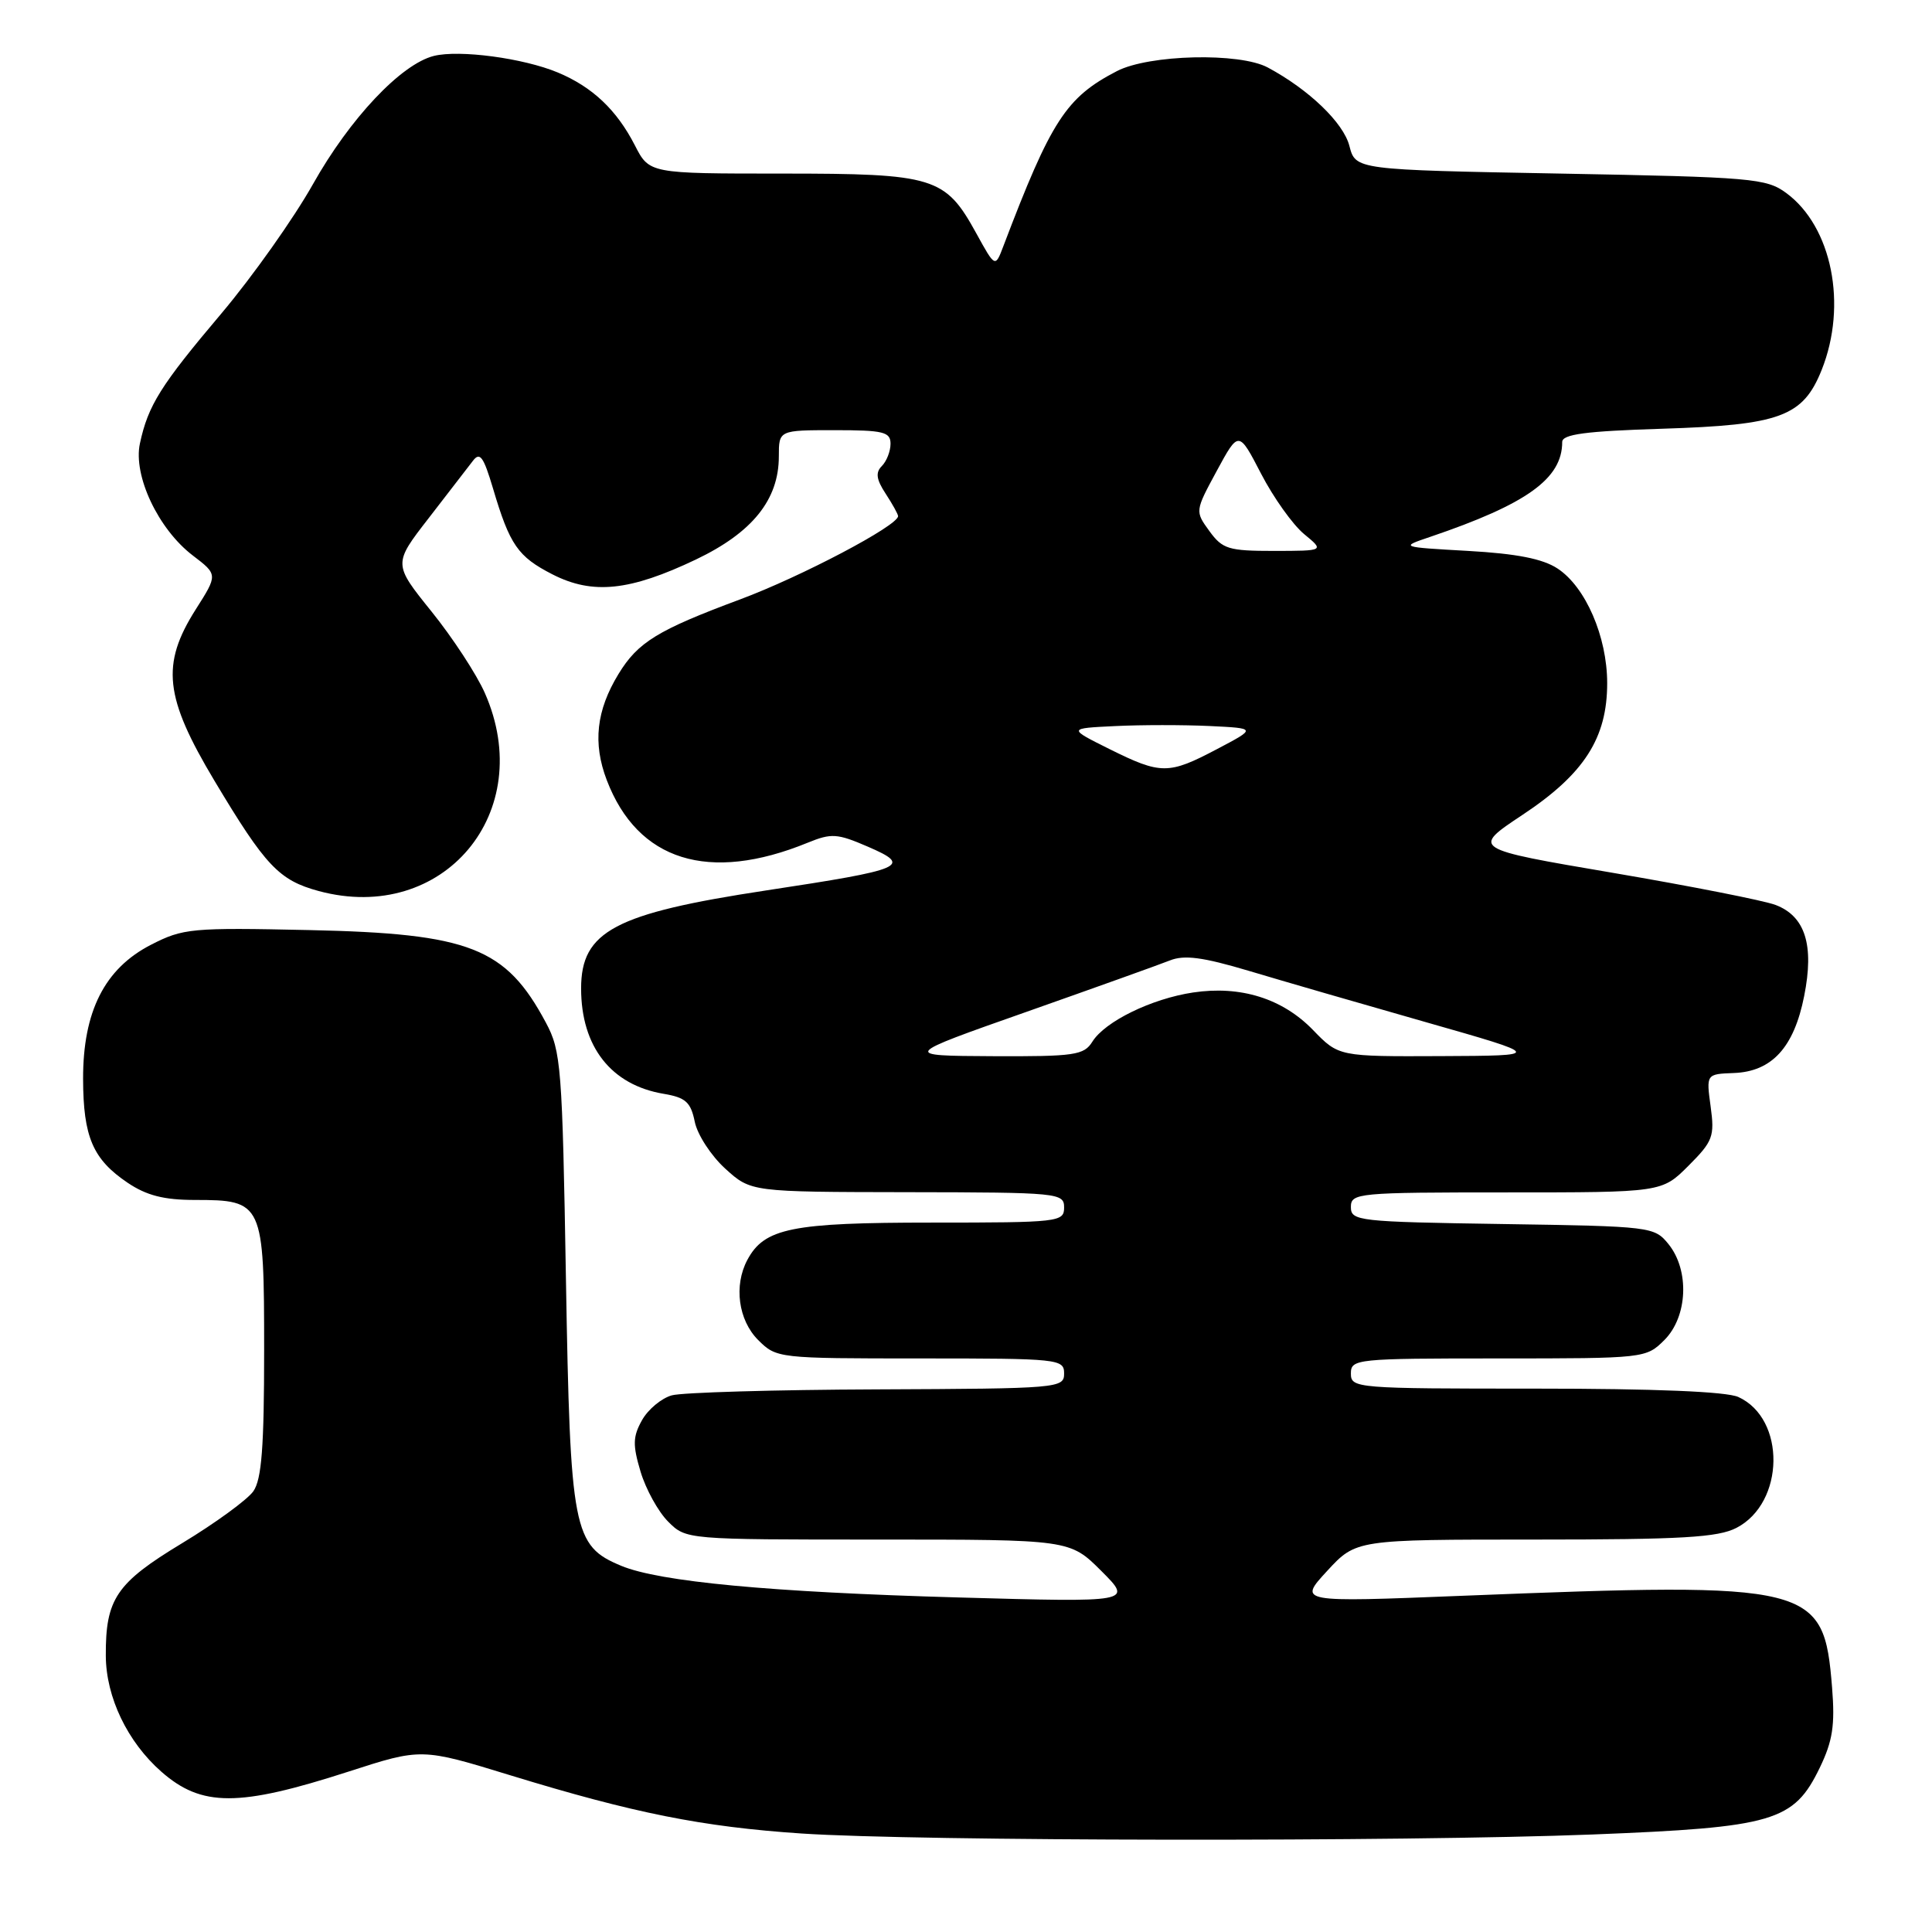 <?xml version="1.0" encoding="UTF-8" standalone="no"?>
<!DOCTYPE svg PUBLIC "-//W3C//DTD SVG 1.1//EN" "http://www.w3.org/Graphics/SVG/1.1/DTD/svg11.dtd" >
<svg xmlns="http://www.w3.org/2000/svg" xmlns:xlink="http://www.w3.org/1999/xlink" version="1.1" viewBox="0 0 256 256">
 <g >
 <path fill="currentColor"
d=" M 211.00 243.08 C 235.05 242.13 237.68 241.36 241.13 234.23 C 242.84 230.69 243.16 228.61 242.76 223.61 C 241.66 209.92 240.35 209.60 193.76 211.45 C 172.02 212.32 172.02 212.32 175.85 208.16 C 179.69 204.00 179.69 204.00 203.40 204.00 C 222.84 204.00 227.64 203.72 230.09 202.45 C 236.50 199.14 236.66 187.99 230.34 185.11 C 228.77 184.39 219.24 184.00 203.45 184.00 C 179.67 184.00 179.00 183.95 179.00 182.00 C 179.00 180.07 179.67 180.00 198.55 180.00 C 217.96 180.00 218.11 179.98 220.55 177.55 C 223.63 174.46 223.89 168.33 221.09 164.86 C 219.21 162.54 218.82 162.49 199.09 162.19 C 179.97 161.90 179.00 161.79 179.00 159.94 C 179.00 158.08 179.87 158.00 199.60 158.00 C 220.20 158.00 220.20 158.00 223.73 154.47 C 226.97 151.23 227.21 150.58 226.67 146.63 C 226.08 142.32 226.08 142.32 229.75 142.18 C 234.78 141.99 237.71 138.80 239.06 131.99 C 240.41 125.24 239.21 121.41 235.27 119.91 C 233.75 119.33 224.06 117.42 213.74 115.66 C 194.97 112.47 194.97 112.47 201.73 107.98 C 209.91 102.56 212.97 97.80 212.96 90.50 C 212.95 84.35 210.10 77.77 206.38 75.33 C 204.42 74.04 200.95 73.36 194.55 73.00 C 185.50 72.49 185.50 72.49 189.50 71.14 C 202.32 66.79 207.00 63.43 207.00 58.57 C 207.00 57.54 210.07 57.13 220.25 56.81 C 235.89 56.32 238.90 55.21 241.38 49.02 C 244.82 40.40 242.74 30.02 236.68 25.57 C 234.04 23.63 232.16 23.47 206.74 23.00 C 179.62 22.50 179.62 22.50 178.80 19.33 C 178.01 16.26 173.44 11.87 168.00 8.95 C 164.26 6.93 152.26 7.22 148.00 9.42 C 141.26 12.91 139.29 15.94 132.95 32.62 C 131.87 35.47 131.87 35.47 129.36 30.91 C 125.25 23.44 123.83 23.00 103.62 23.00 C 86.04 23.00 86.04 23.00 84.12 19.25 C 81.71 14.56 78.50 11.52 73.90 9.60 C 69.34 7.70 60.87 6.57 57.49 7.41 C 53.14 8.50 46.35 15.71 41.47 24.40 C 38.93 28.92 33.48 36.62 29.35 41.52 C 21.26 51.09 19.63 53.70 18.54 58.76 C 17.62 63.02 20.97 70.11 25.54 73.60 C 28.87 76.14 28.87 76.14 25.93 80.76 C 21.31 88.05 21.79 92.38 28.42 103.46 C 35.19 114.77 36.97 116.64 42.24 118.07 C 58.75 122.51 71.23 107.62 64.24 91.82 C 63.15 89.35 59.97 84.49 57.18 81.03 C 52.10 74.72 52.10 74.72 56.80 68.66 C 59.38 65.33 62.02 61.91 62.65 61.08 C 63.59 59.83 64.06 60.48 65.32 64.70 C 67.55 72.23 68.62 73.76 73.21 76.11 C 78.54 78.83 83.46 78.31 92.23 74.13 C 99.70 70.56 103.20 66.21 103.20 60.47 C 103.20 57.00 103.20 57.00 110.60 57.00 C 117.06 57.00 118.00 57.23 118.00 58.80 C 118.00 59.79 117.48 61.12 116.85 61.75 C 115.99 62.61 116.11 63.52 117.35 65.41 C 118.26 66.80 119.00 68.14 119.00 68.39 C 119.00 69.65 106.14 76.42 98.05 79.43 C 87.14 83.49 84.53 85.09 81.96 89.30 C 79.01 94.13 78.53 98.48 80.40 103.37 C 84.49 114.08 93.92 117.02 107.01 111.67 C 110.17 110.38 110.93 110.43 115.00 112.19 C 120.94 114.76 119.95 115.19 101.50 117.99 C 81.47 121.03 77.00 123.39 77.00 130.97 C 77.00 138.70 80.98 143.78 87.96 144.94 C 90.85 145.43 91.53 146.04 92.06 148.64 C 92.41 150.36 94.23 153.15 96.10 154.85 C 99.50 157.94 99.50 157.94 120.25 157.97 C 140.32 158.00 141.00 158.07 141.00 160.00 C 141.00 161.92 140.33 162.00 123.45 162.00 C 104.90 162.00 101.28 162.73 99.03 166.94 C 97.21 170.34 97.83 174.92 100.45 177.55 C 102.89 179.98 103.07 180.00 121.95 180.00 C 140.33 180.00 141.00 180.07 141.00 182.00 C 141.00 183.94 140.30 184.00 116.25 184.10 C 102.64 184.15 90.38 184.51 89.02 184.89 C 87.65 185.27 85.87 186.75 85.07 188.18 C 83.85 190.36 83.82 191.46 84.88 195.01 C 85.58 197.34 87.22 200.31 88.53 201.62 C 90.91 204.00 90.91 204.00 116.34 204.00 C 141.76 204.00 141.76 204.00 145.93 208.16 C 150.09 212.32 150.09 212.32 126.95 211.67 C 102.07 210.97 87.40 209.59 82.32 207.48 C 75.94 204.83 75.56 202.87 74.99 169.50 C 74.51 141.30 74.35 139.26 72.33 135.50 C 67.02 125.56 62.26 123.70 41.00 123.24 C 25.35 122.90 24.27 123.00 20.00 125.19 C 13.87 128.34 10.99 134.02 11.01 142.96 C 11.03 150.65 12.30 153.61 16.91 156.72 C 19.42 158.41 21.73 159.00 25.82 159.00 C 34.84 159.00 35.00 159.34 35.00 178.93 C 35.00 191.74 34.67 196.02 33.57 197.60 C 32.78 198.72 28.52 201.83 24.10 204.50 C 15.40 209.76 13.98 211.86 14.02 219.40 C 14.05 224.90 16.89 230.81 21.38 234.76 C 26.72 239.45 31.62 239.45 46.17 234.75 C 55.85 231.62 55.85 231.62 67.67 235.25 C 83.98 240.25 93.07 242.07 106.23 242.95 C 121.60 243.98 185.88 244.06 211.00 243.08 Z  M 136.00 134.08 C 145.07 130.88 153.62 127.82 155.00 127.27 C 156.92 126.50 159.36 126.82 165.50 128.65 C 169.90 129.97 180.47 133.03 189.00 135.46 C 204.50 139.88 204.50 139.88 190.95 139.94 C 177.39 140.00 177.39 140.00 173.98 136.48 C 169.93 132.30 164.38 130.57 158.09 131.51 C 152.58 132.34 146.43 135.34 144.75 138.02 C 143.63 139.82 142.42 140.00 131.51 139.95 C 119.50 139.89 119.50 139.89 136.00 134.08 Z  M 147.00 99.25 C 141.50 96.51 141.50 96.51 147.75 96.21 C 151.19 96.04 156.81 96.04 160.25 96.20 C 166.50 96.50 166.50 96.50 161.28 99.25 C 154.83 102.65 153.85 102.65 147.00 99.25 Z  M 160.25 70.37 C 158.34 67.74 158.34 67.73 161.23 62.39 C 164.13 57.04 164.13 57.04 167.10 62.77 C 168.73 65.92 171.29 69.51 172.78 70.75 C 175.50 72.99 175.50 72.99 168.83 73.00 C 162.78 73.00 161.99 72.76 160.25 70.37 Z "/>
</g>
</svg>